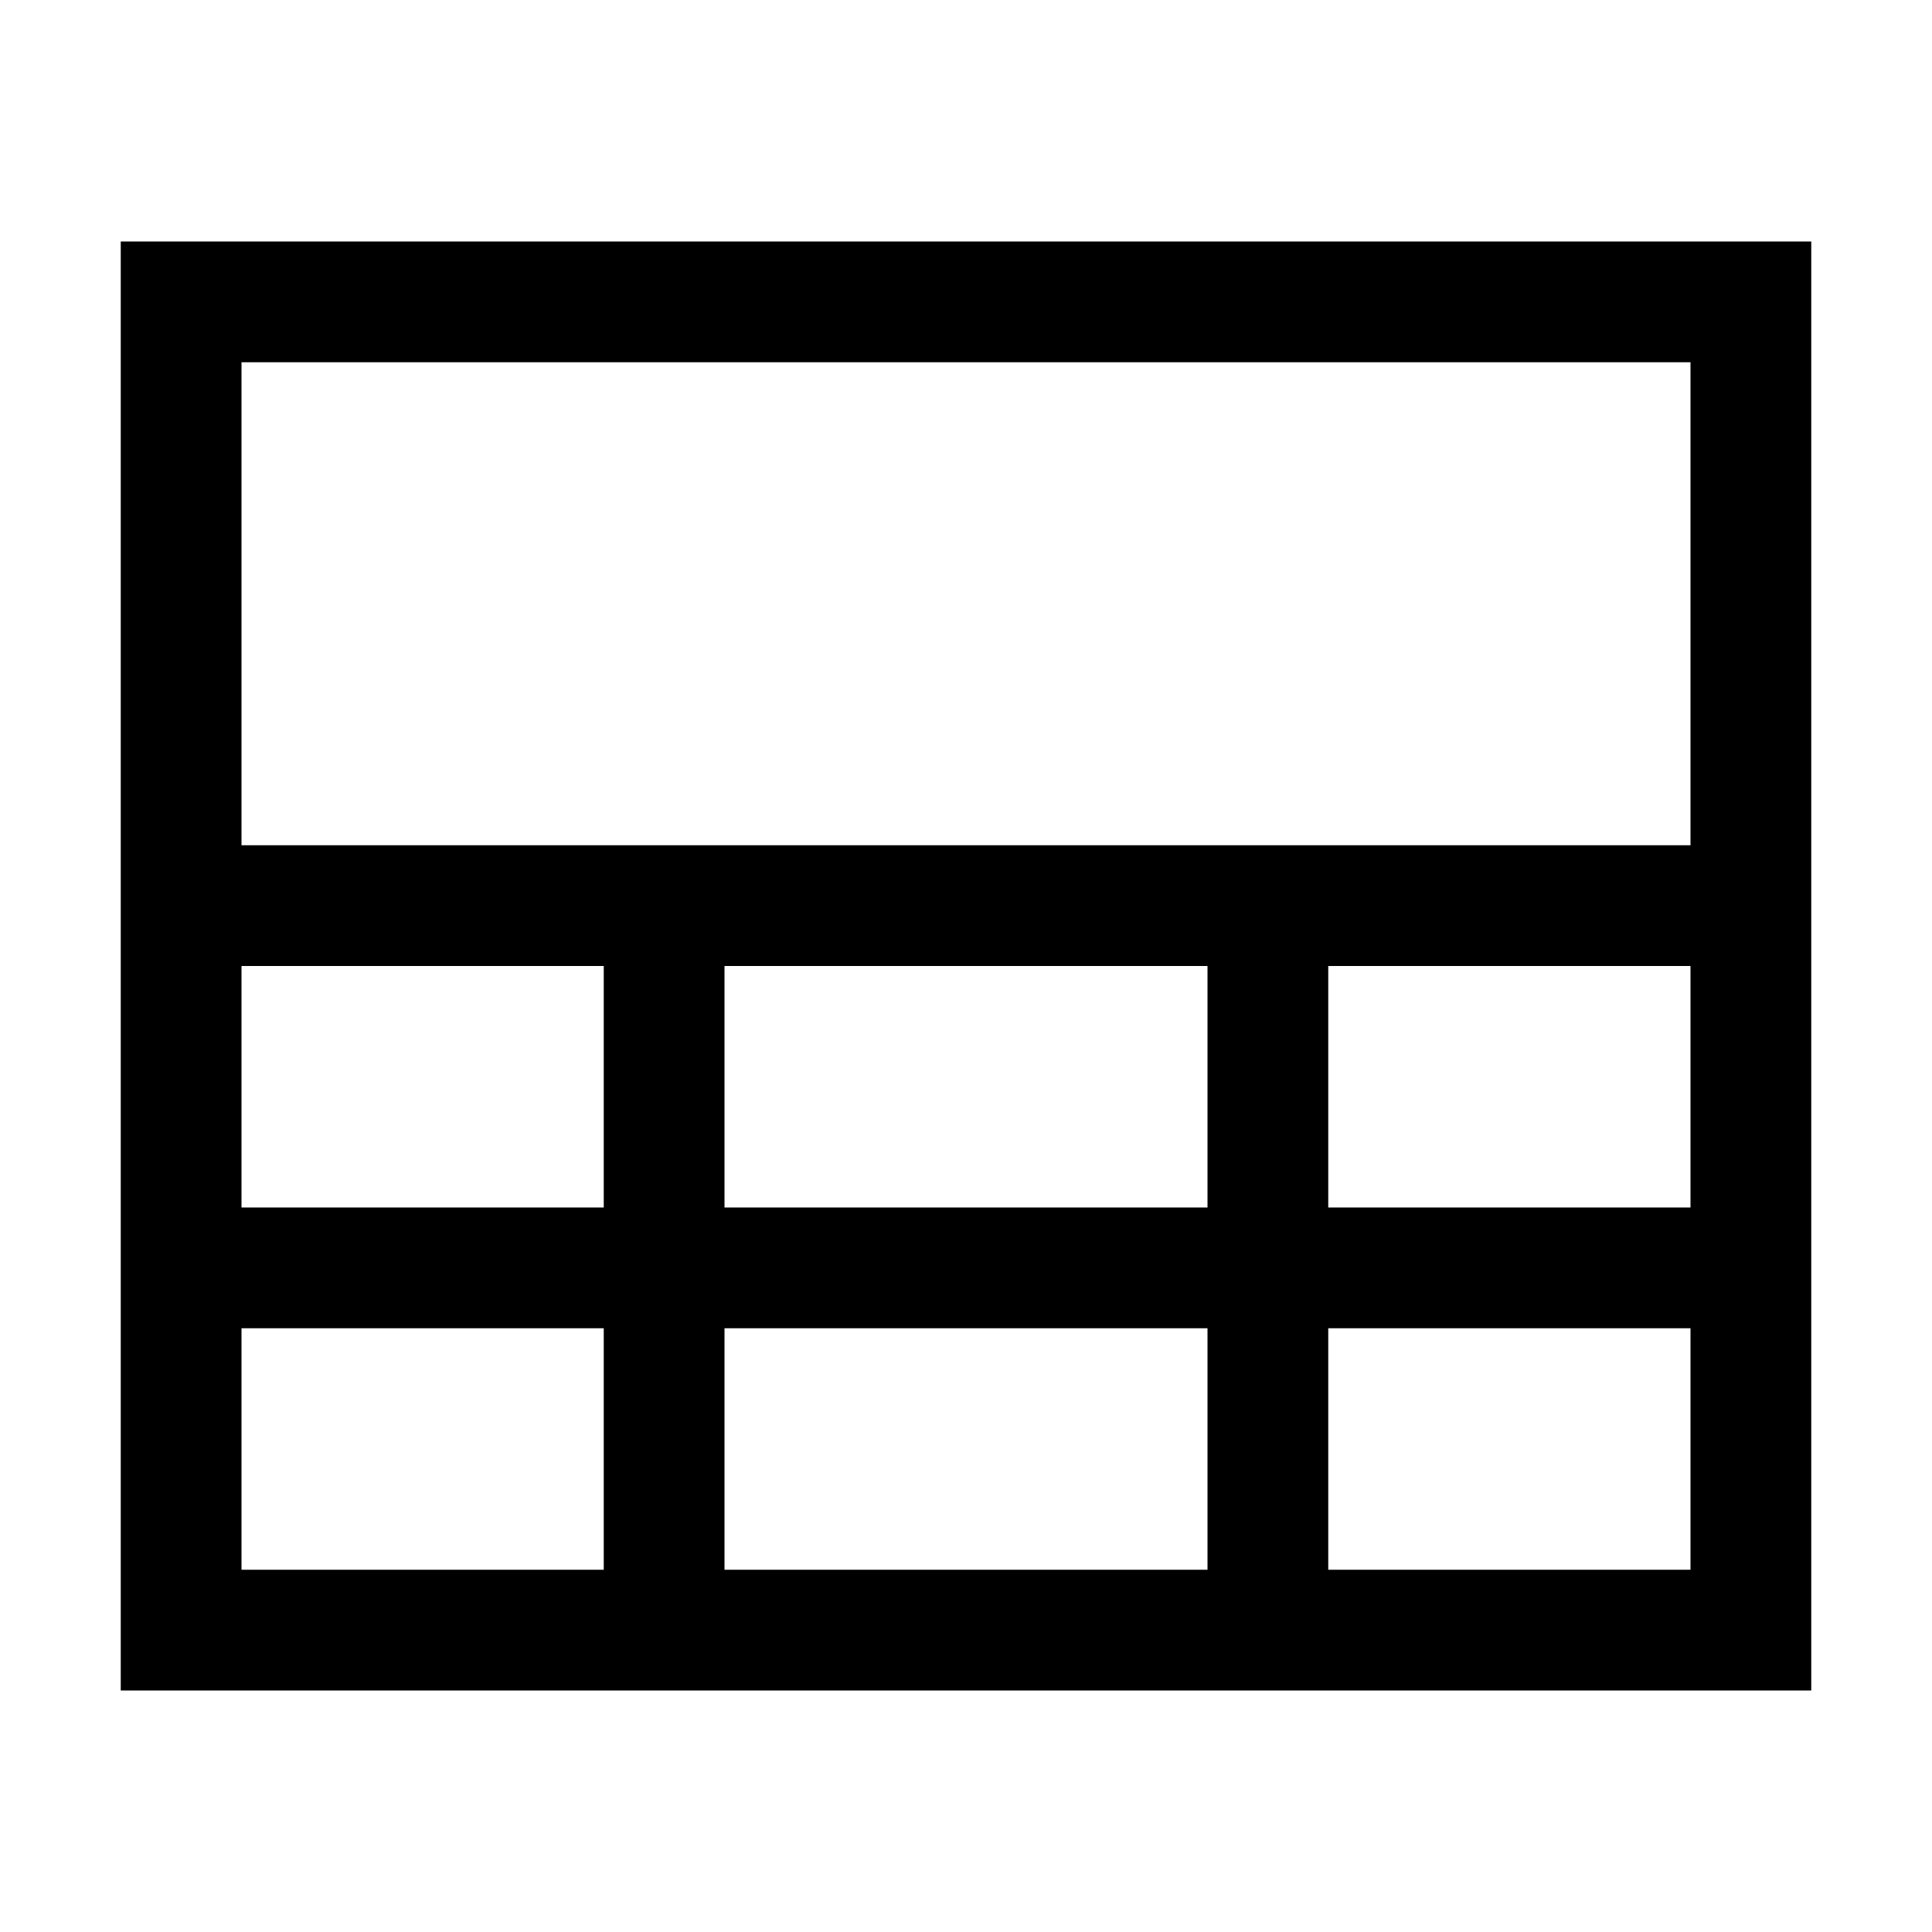 <svg width="16" height="16" viewBox="0 0 16 16" fill="none" xmlns="http://www.w3.org/2000/svg">
<path fill-rule="evenodd" clip-rule="evenodd" d="M1 2H15V14H1V2ZM14 3H2V7H5H6H10H11H14V3ZM14 8H11V10H14V8ZM14 11H11V13H14V11ZM10 13V11H6V13H10ZM5 13V11H2V13H5ZM2 10H5V8H2V10ZM10 8V10H6V8H10Z" fill="black"/>
</svg>
